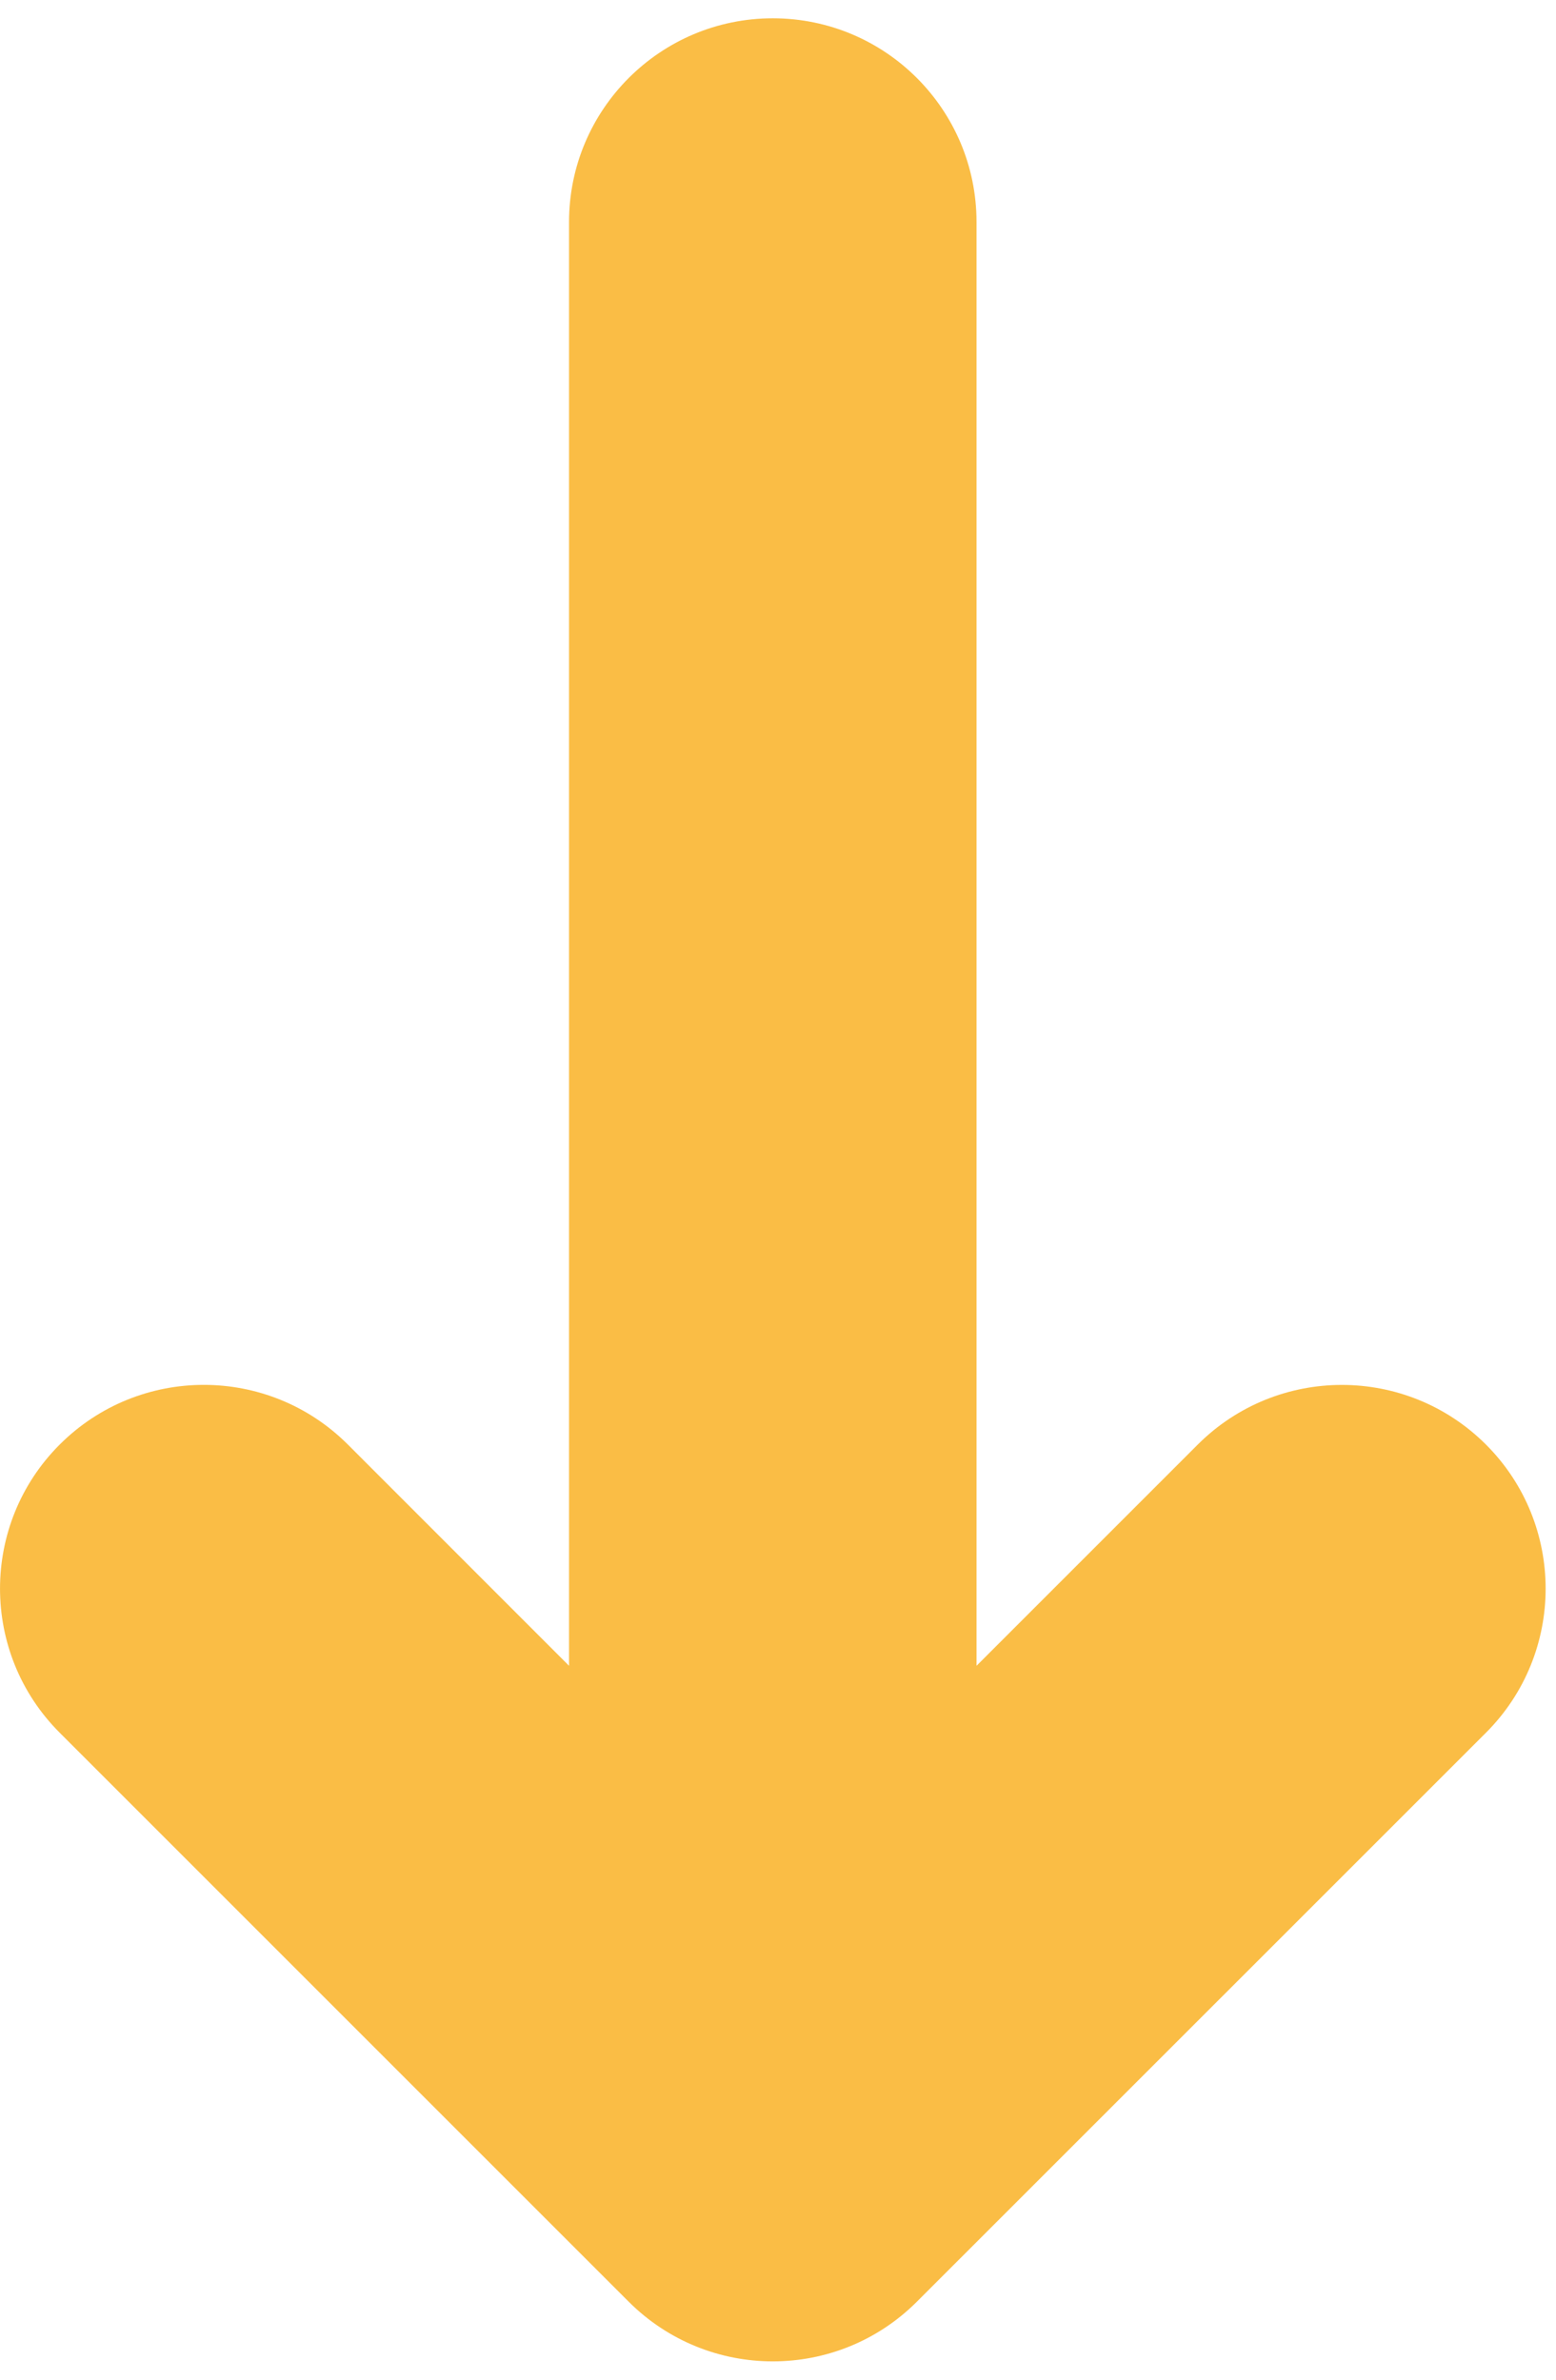 <svg width="17" height="26" viewBox="0 0 17 26" fill="none" xmlns="http://www.w3.org/2000/svg">
<path d="M0.652 15.783C-0.217 16.652 -0.217 18.062 0.652 18.931L6.869 25.148C7.739 26.017 9.148 26.017 10.017 25.148L16.235 18.931C17.104 18.062 17.104 16.652 16.235 15.783C15.365 14.914 13.956 14.914 13.086 15.783L10.669 18.2V2.426C10.669 1.197 9.673 0.2 8.443 0.2C7.214 0.2 6.217 1.197 6.217 2.426V18.2C6.217 18.2 4.916 16.899 3.8 15.782C2.93 14.913 1.521 14.914 0.652 15.783Z" fill="#FABD45"/>
</svg>
